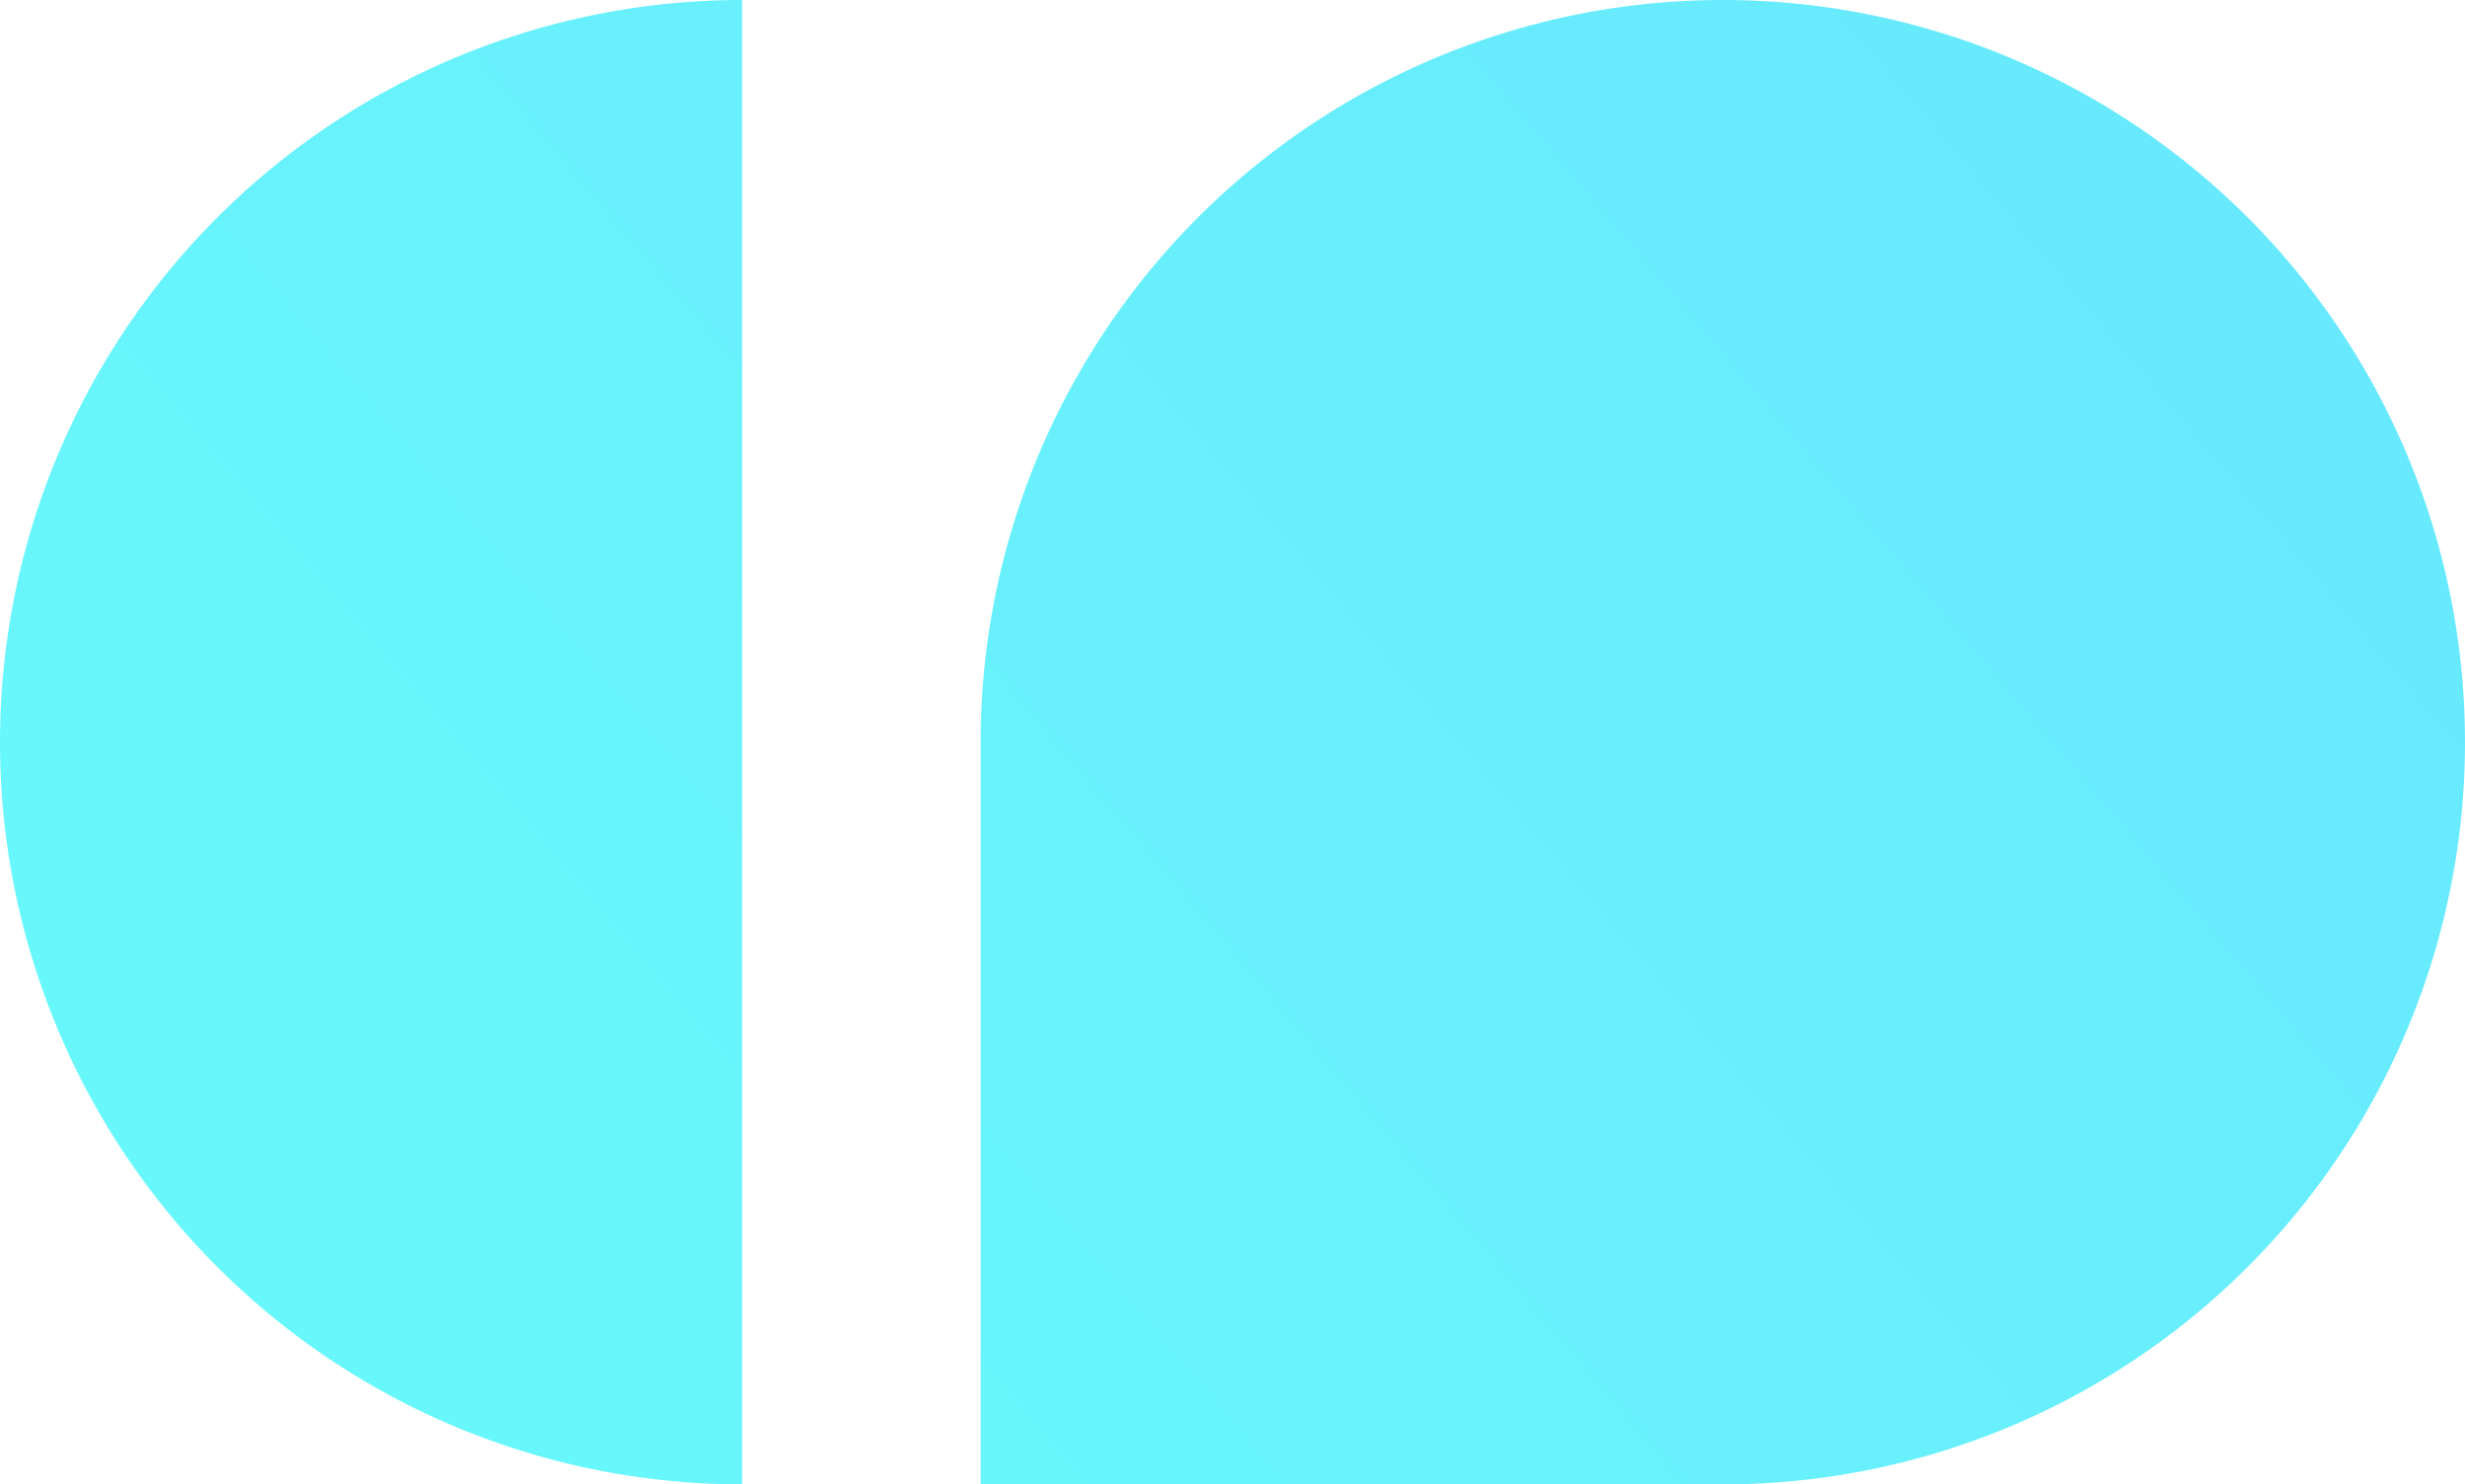 <svg xmlns="http://www.w3.org/2000/svg" xmlns:xlink="http://www.w3.org/1999/xlink" width="33.214" height="20" viewBox="0 0 33.214 20"><defs><linearGradient id="a" x1="1" x2="0" y2="1" gradientUnits="objectBoundingBox"><stop offset="0" stop-color="#68e1fd"/><stop offset="1" stop-color="#68fafc"/></linearGradient></defs><g transform="translate(-101 -35)"><path d="M-778.529-454.814a10,10,0,0,1-10-10,10,10,0,0,1,10-10Zm3.214,0v-10a10,10,0,0,1,10-10,10,10,0,0,1,10,10,10,10,0,0,1-10,10Z" transform="translate(889.529 509.814)" fill="url(#a)"/></g></svg>